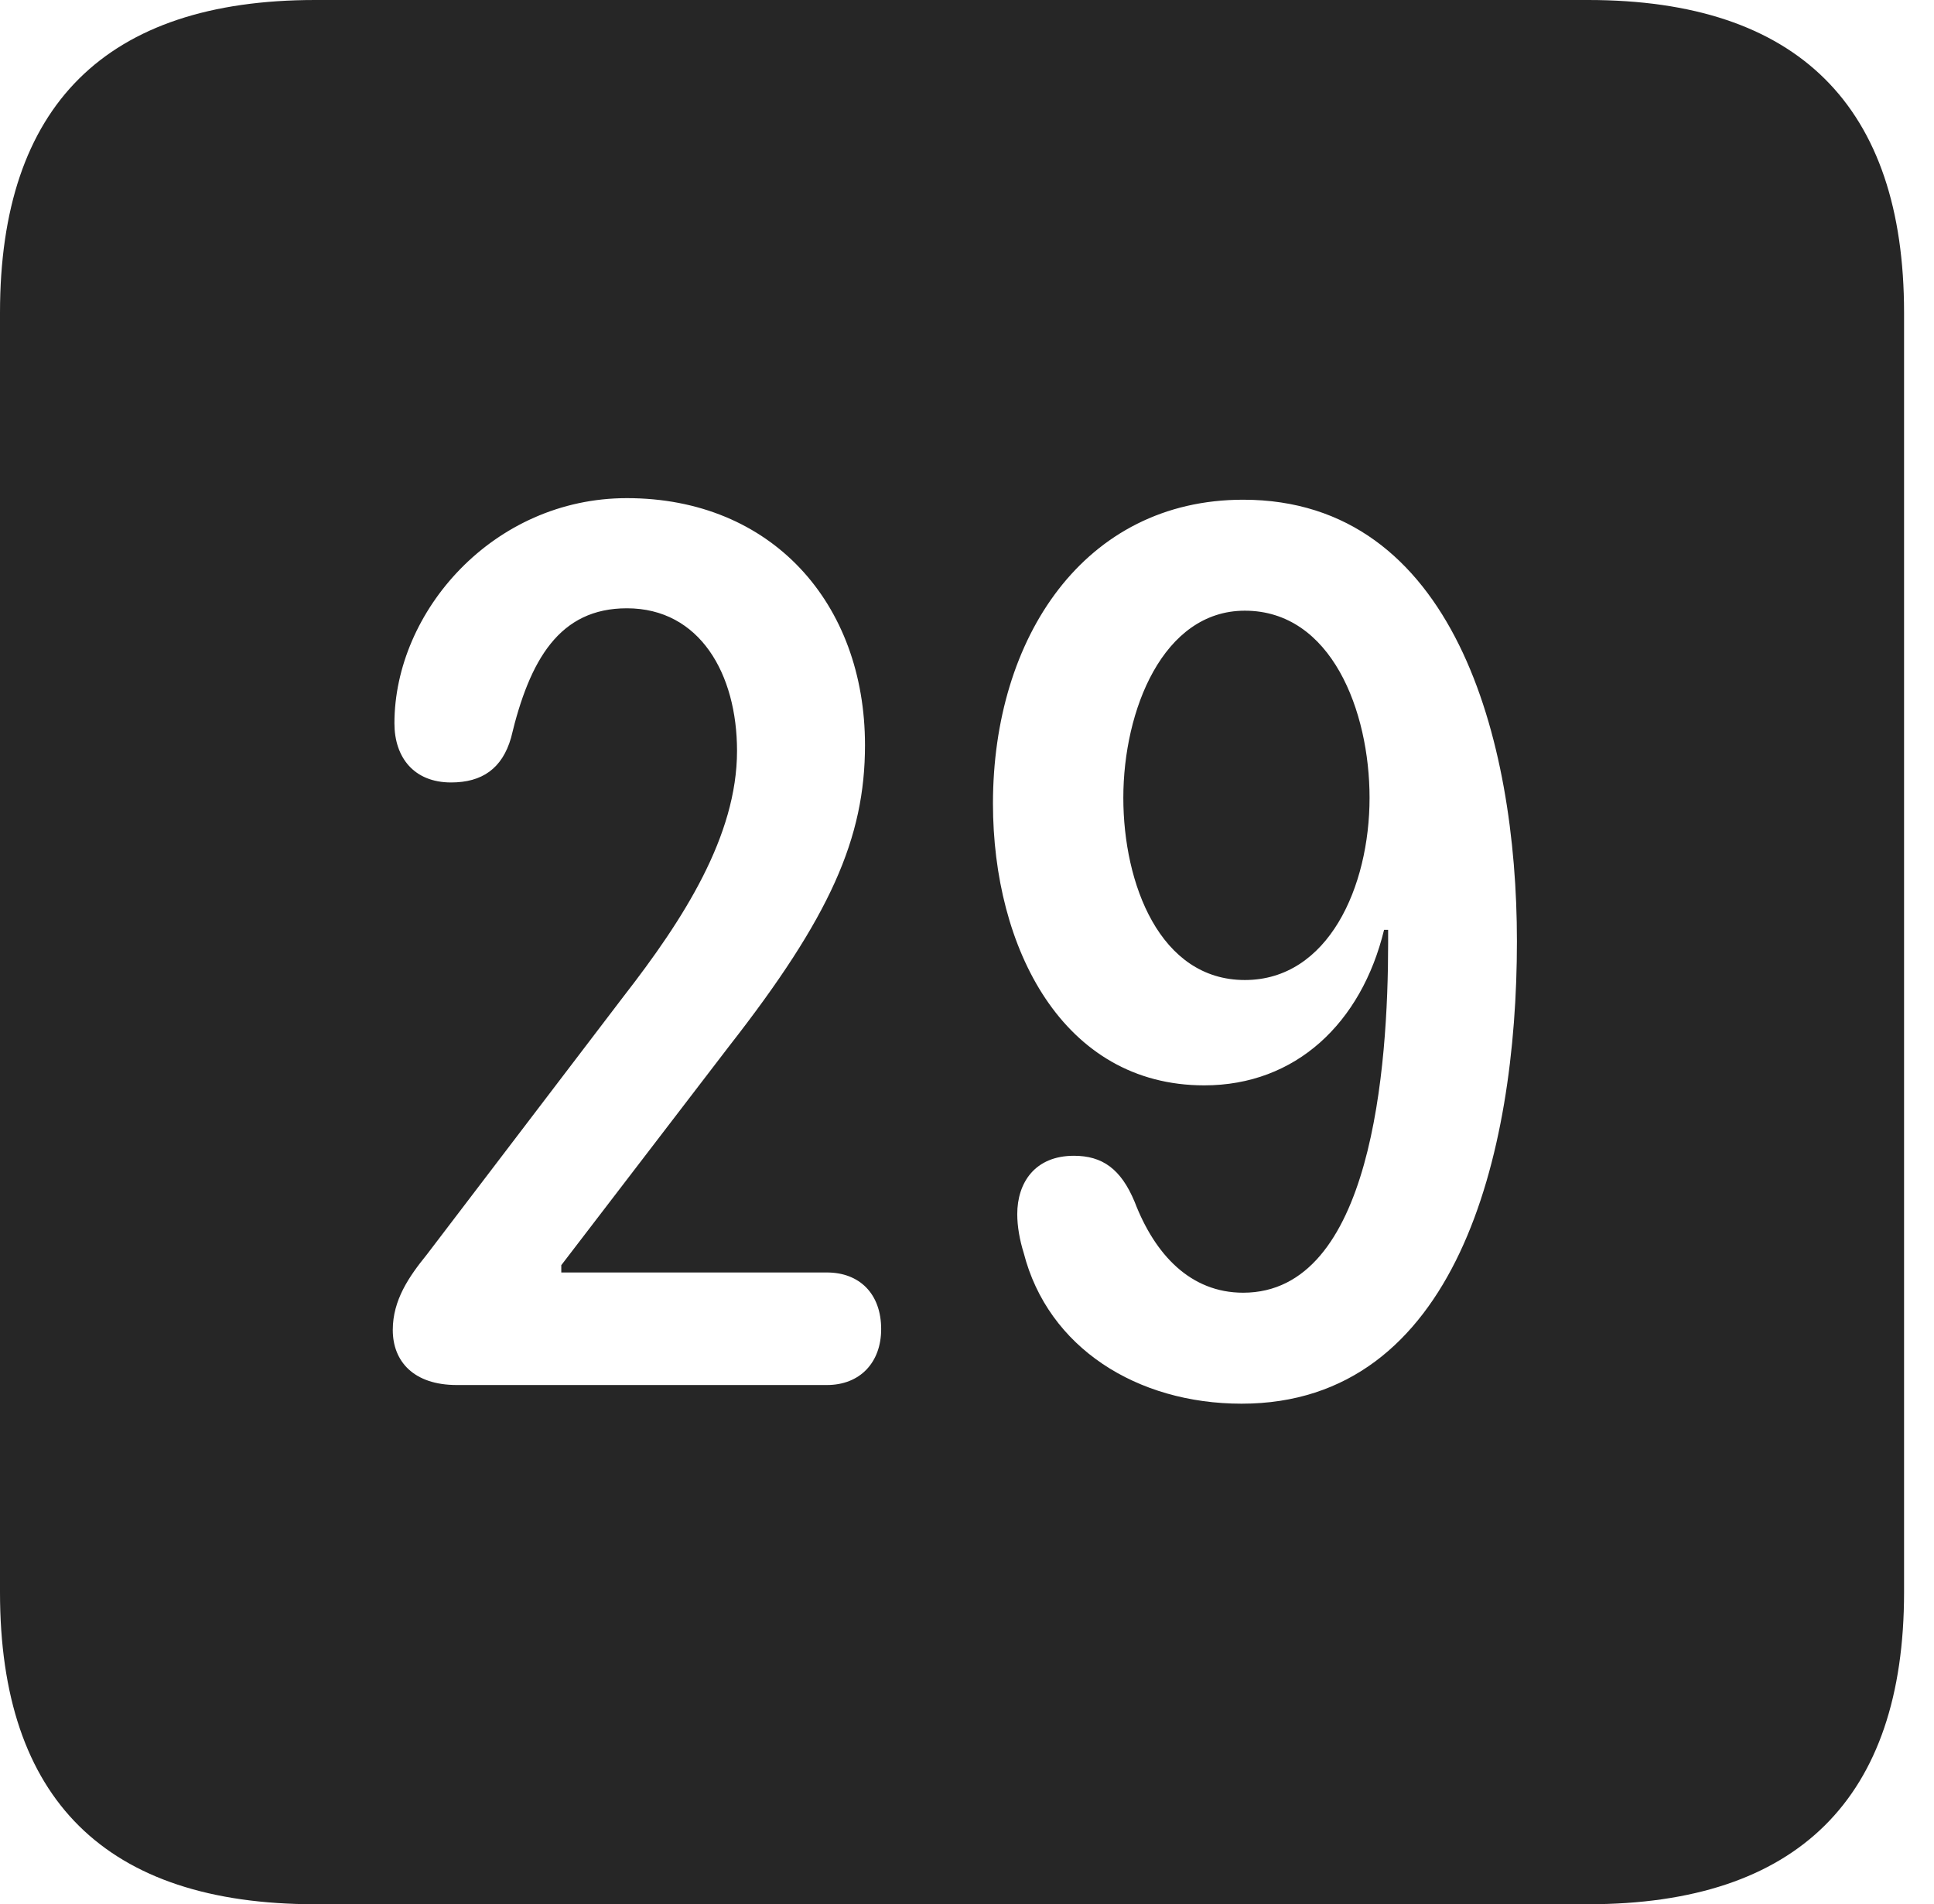 <?xml version="1.0" encoding="UTF-8"?>
<!--Generator: Apple Native CoreSVG 326-->
<!DOCTYPE svg
PUBLIC "-//W3C//DTD SVG 1.1//EN"
       "http://www.w3.org/Graphics/SVG/1.1/DTD/svg11.dtd">
<svg version="1.1" xmlns="http://www.w3.org/2000/svg" xmlns:xlink="http://www.w3.org/1999/xlink" viewBox="0 0 23.32 22.959">
 <g>
  <rect height="22.959" opacity="0" width="23.32" x="0" y="0"/>
  <path d="M22.959 3.77L22.959 19.199C22.959 21.68 21.68 22.959 19.15 22.959L3.799 22.959C1.279 22.959 0 21.699 0 19.199L0 3.77C0 1.27 1.279 0 3.799 0L19.15 0C21.68 0 22.959 1.279 22.959 3.77ZM11.973 9.688C11.973 11.426 12.812 13.086 14.521 13.086C15.625 13.086 16.416 12.334 16.689 11.211L16.738 11.211C16.738 11.26 16.738 11.318 16.738 11.367C16.738 12.871 16.543 15.586 14.99 15.586C14.355 15.586 13.926 15.127 13.682 14.492C13.516 14.092 13.291 13.935 12.949 13.935C12.48 13.935 12.266 14.258 12.266 14.639C12.266 14.785 12.295 14.951 12.344 15.107C12.637 16.25 13.711 16.924 14.971 16.924C17.559 16.924 18.291 13.926 18.291 11.348C18.291 8.916 17.529 6.025 14.99 6.025C13.076 6.025 11.973 7.686 11.973 9.688ZM4.756 8.721C4.756 9.131 4.99 9.434 5.439 9.434C5.811 9.434 6.055 9.268 6.162 8.896C6.387 7.949 6.748 7.334 7.559 7.334C8.438 7.334 8.887 8.125 8.887 9.053C8.887 10.078 8.242 11.084 7.52 12.012L5.146 15.127C4.932 15.391 4.736 15.674 4.736 16.035C4.736 16.416 4.99 16.699 5.508 16.699L9.971 16.699C10.371 16.699 10.625 16.426 10.625 16.025C10.625 15.596 10.361 15.342 9.971 15.342L6.768 15.342L6.768 15.254L8.789 12.617C10.01 11.055 10.43 10.107 10.43 8.984C10.43 7.275 9.307 6.006 7.559 6.006C5.947 6.006 4.756 7.373 4.756 8.721ZM16.514 9.619C16.514 10.693 16.016 11.816 15.01 11.816C13.984 11.816 13.545 10.654 13.545 9.619C13.545 8.564 14.023 7.363 15.01 7.363C16.055 7.363 16.514 8.574 16.514 9.619Z" fill="black" fill-opacity="0.85"/>
 </g>
</svg>
